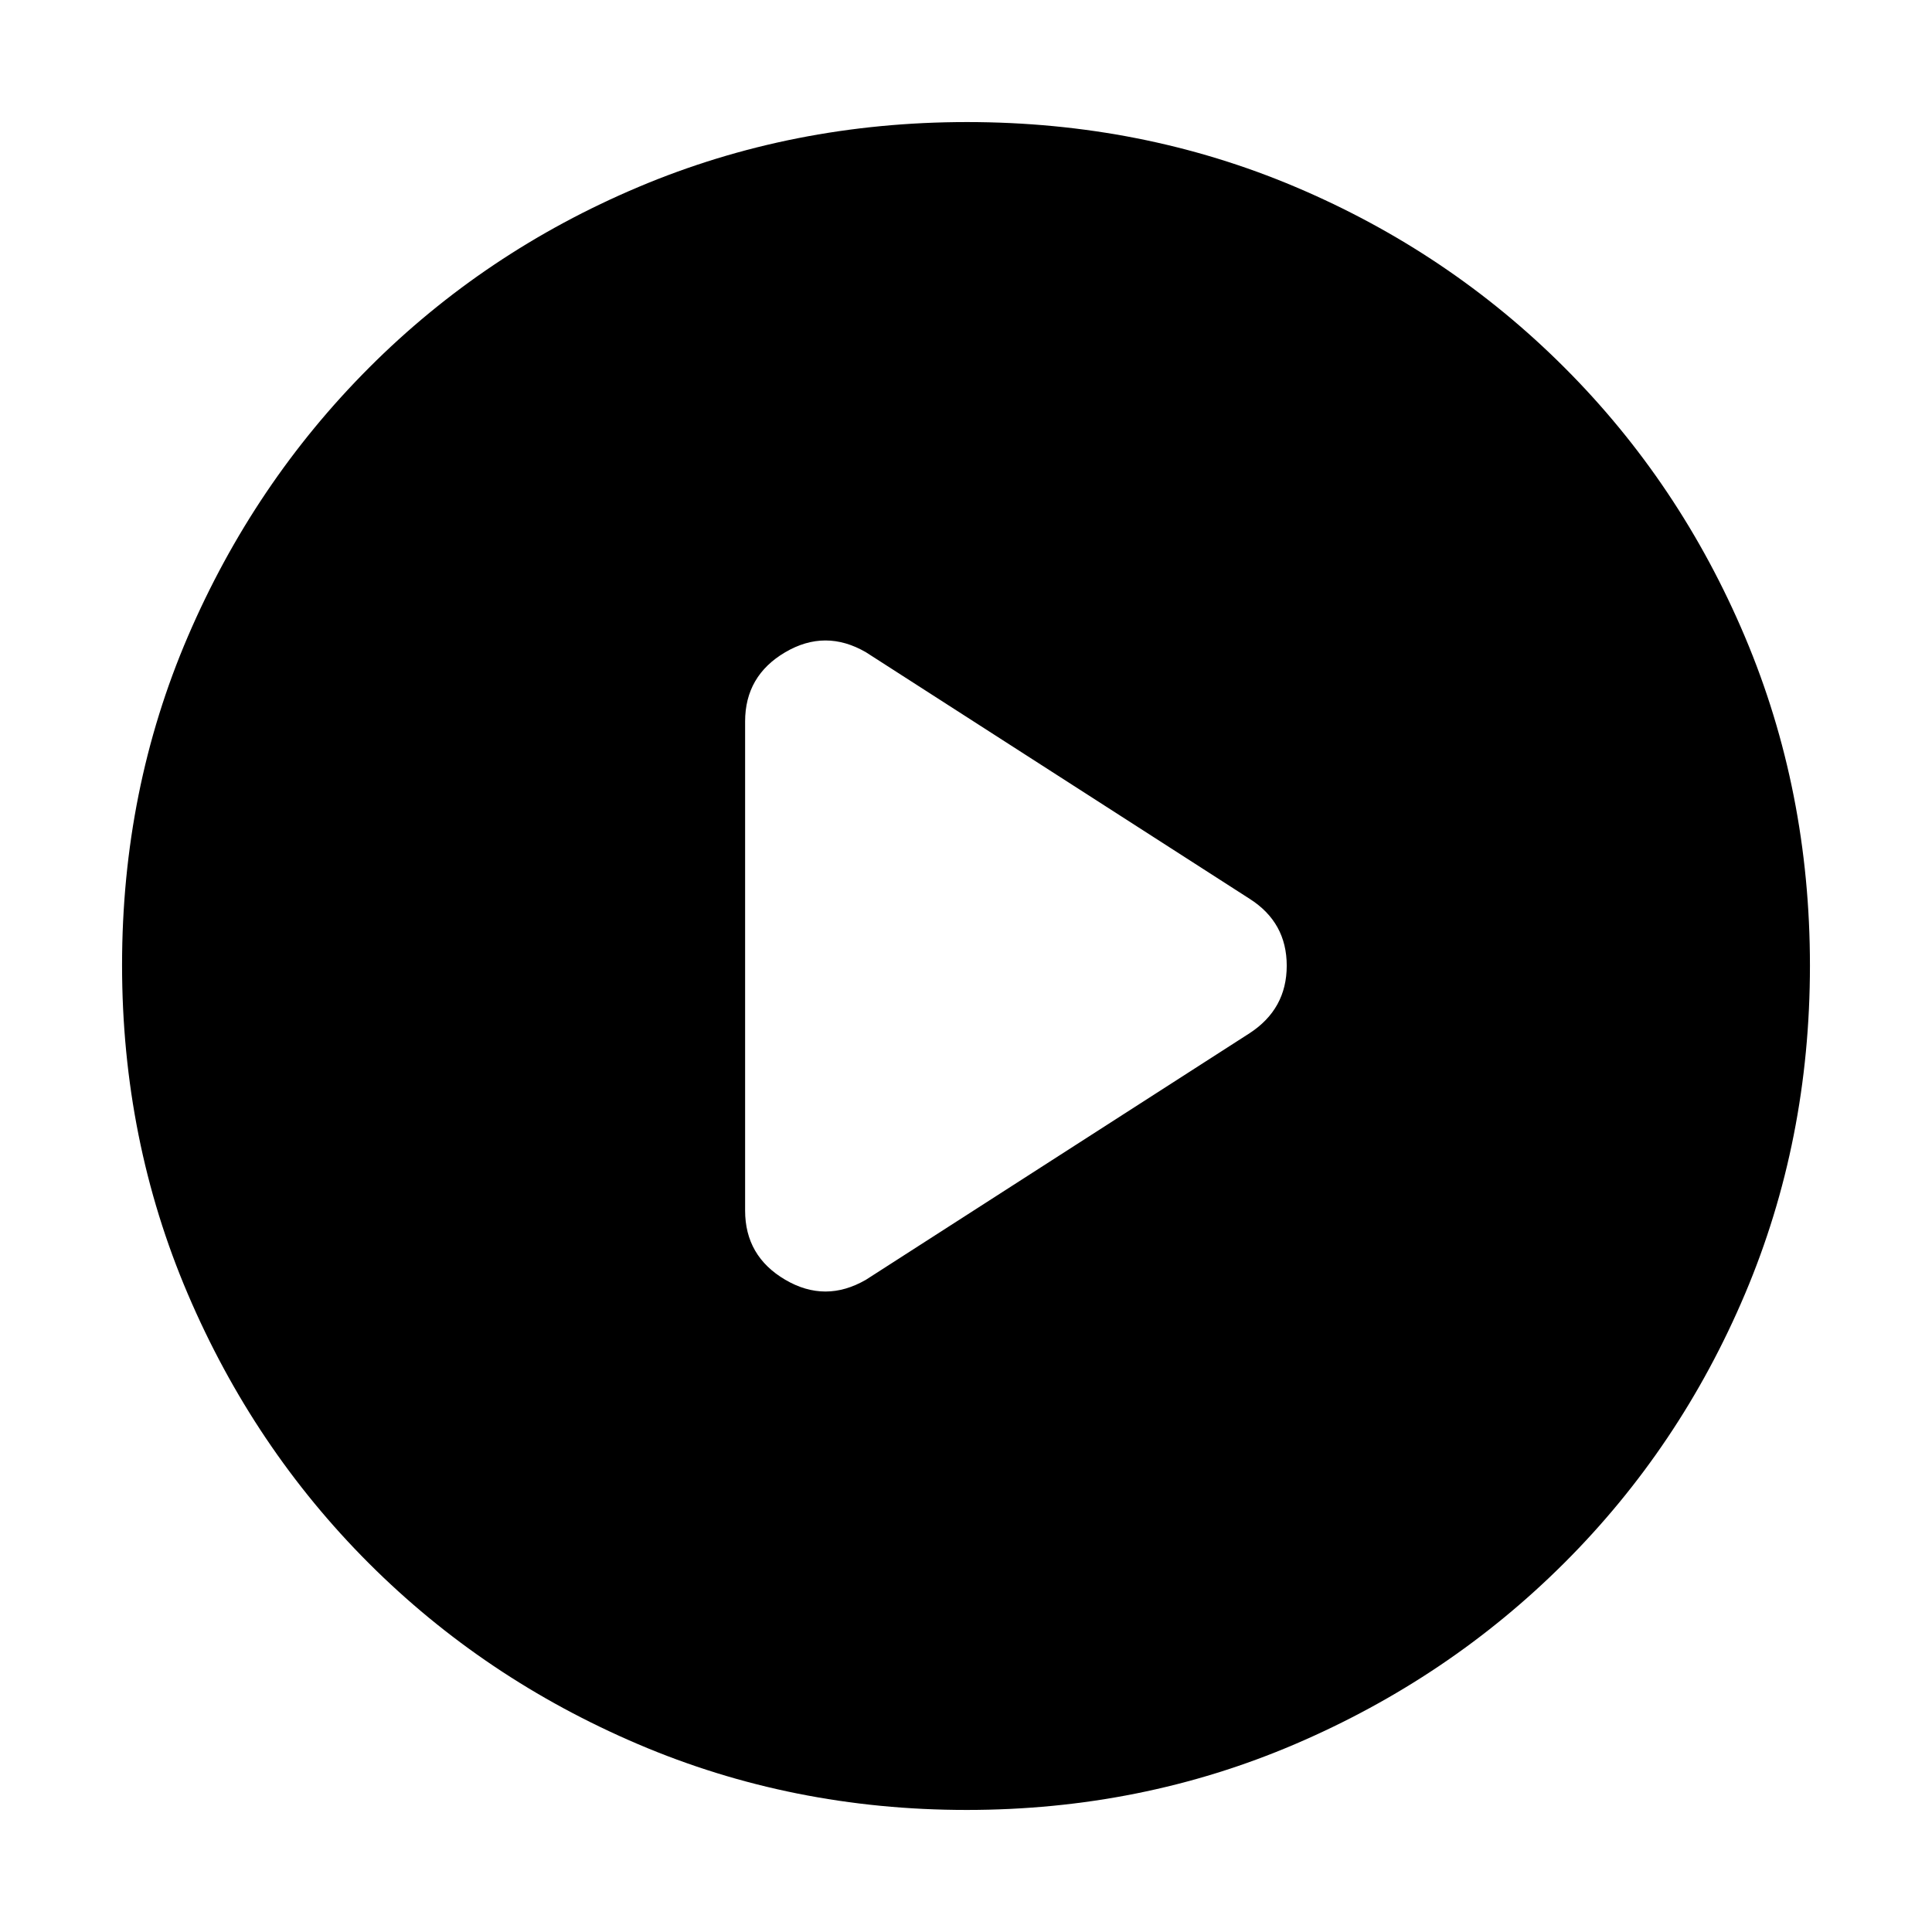 <svg xmlns="http://www.w3.org/2000/svg" height="20" viewBox="0 -960 960 960" width="20"><path d="m430.3-324.11 190.63-122.5q18.44-12.03 18.44-33.55 0-21.51-18.44-33.23L430.3-635.89q-20.19-11.72-40.13-.01-19.93 11.72-19.93 34.4v243q0 22.69 19.93 34.4 19.94 11.71 40.13-.01Zm49.98 263.46q-86.64 0-163.19-32.66-76.56-32.66-133.84-89.94t-89.94-133.8q-32.66-76.51-32.66-163.41 0-87.15 32.72-163.31t90.1-133.61q57.38-57.45 133.79-89.71 76.42-32.26 163.2-32.26 87.14 0 163.3 32.26 76.15 32.26 133.61 89.72 57.46 57.46 89.72 133.87 32.26 76.4 32.26 163.31t-32.26 163.12q-32.26 76.22-89.71 133.6-57.45 57.38-133.83 90.1-76.39 32.72-163.27 32.72Z"/></svg>